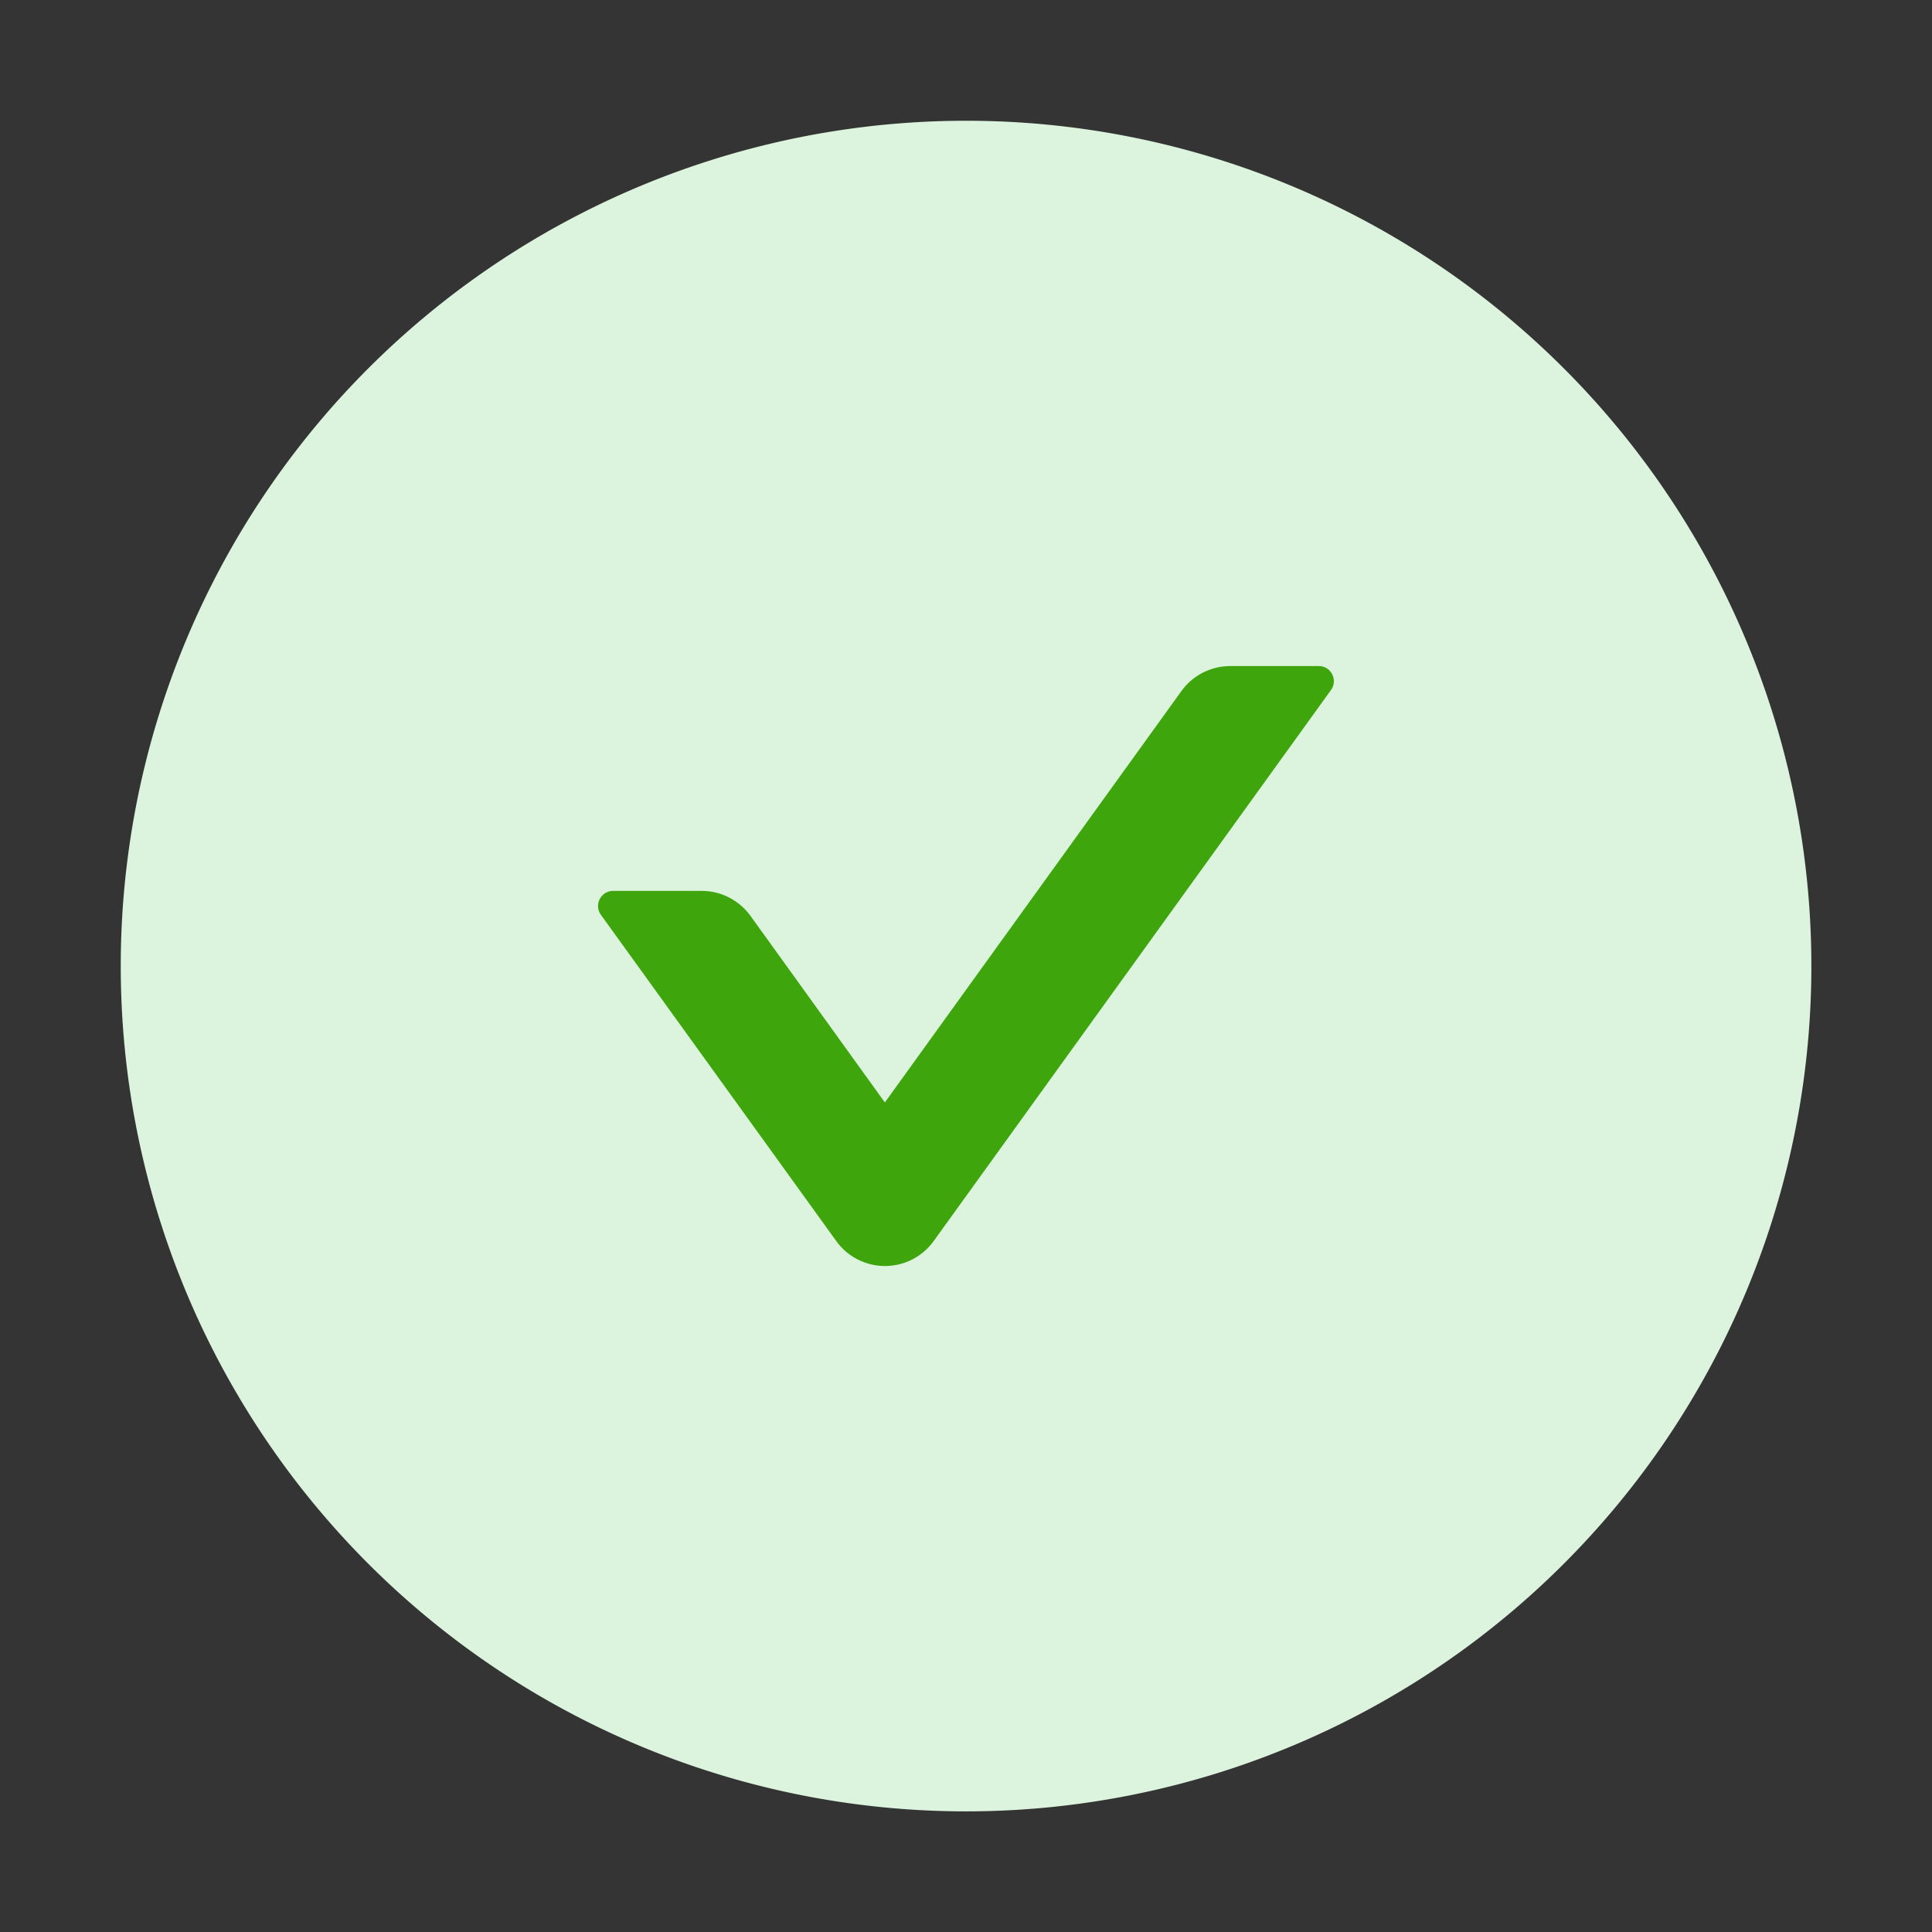 <?xml version="1.0" standalone="no"?>
<!DOCTYPE svg PUBLIC "-//W3C//DTD SVG 1.1//EN" "http://www.w3.org/Graphics/SVG/1.1/DTD/svg11.dtd">
<svg t="1658303696471" class="icon" viewBox="0 0 1024 1024" version="1.1"
    xmlns="http://www.w3.org/2000/svg" p-id="7374" width="32" height="32"
    xmlns:xlink="http://www.w3.org/1999/xlink">
   <rect x="0" y="0" width="1024" height="1024" fill="#333333" stroke="none"/>
   <path d="M0 0h1024v1024H0z" fill="#52C41A" opacity=".01"></path>
        <path d="M512 64a448 448 0 1 0 0.064 896.064A448 448 0 0 0 512 64z" fill="#DCF3DE"></path>
        <path d="M705.472 365.696l-210.56 292.032a31.808 31.808 0 0 1-51.712 0l-124.672-172.8a8 8 0 0 1 6.464-12.736h46.912c10.24 0 19.84 4.928 25.92 13.312L468.992 584.32l157.184-218.048a32 32 0 0 1 25.92-13.248h46.912c6.464 0 10.24 7.36 6.464 12.672z" fill="#3EA60C"></path>
    
</svg>